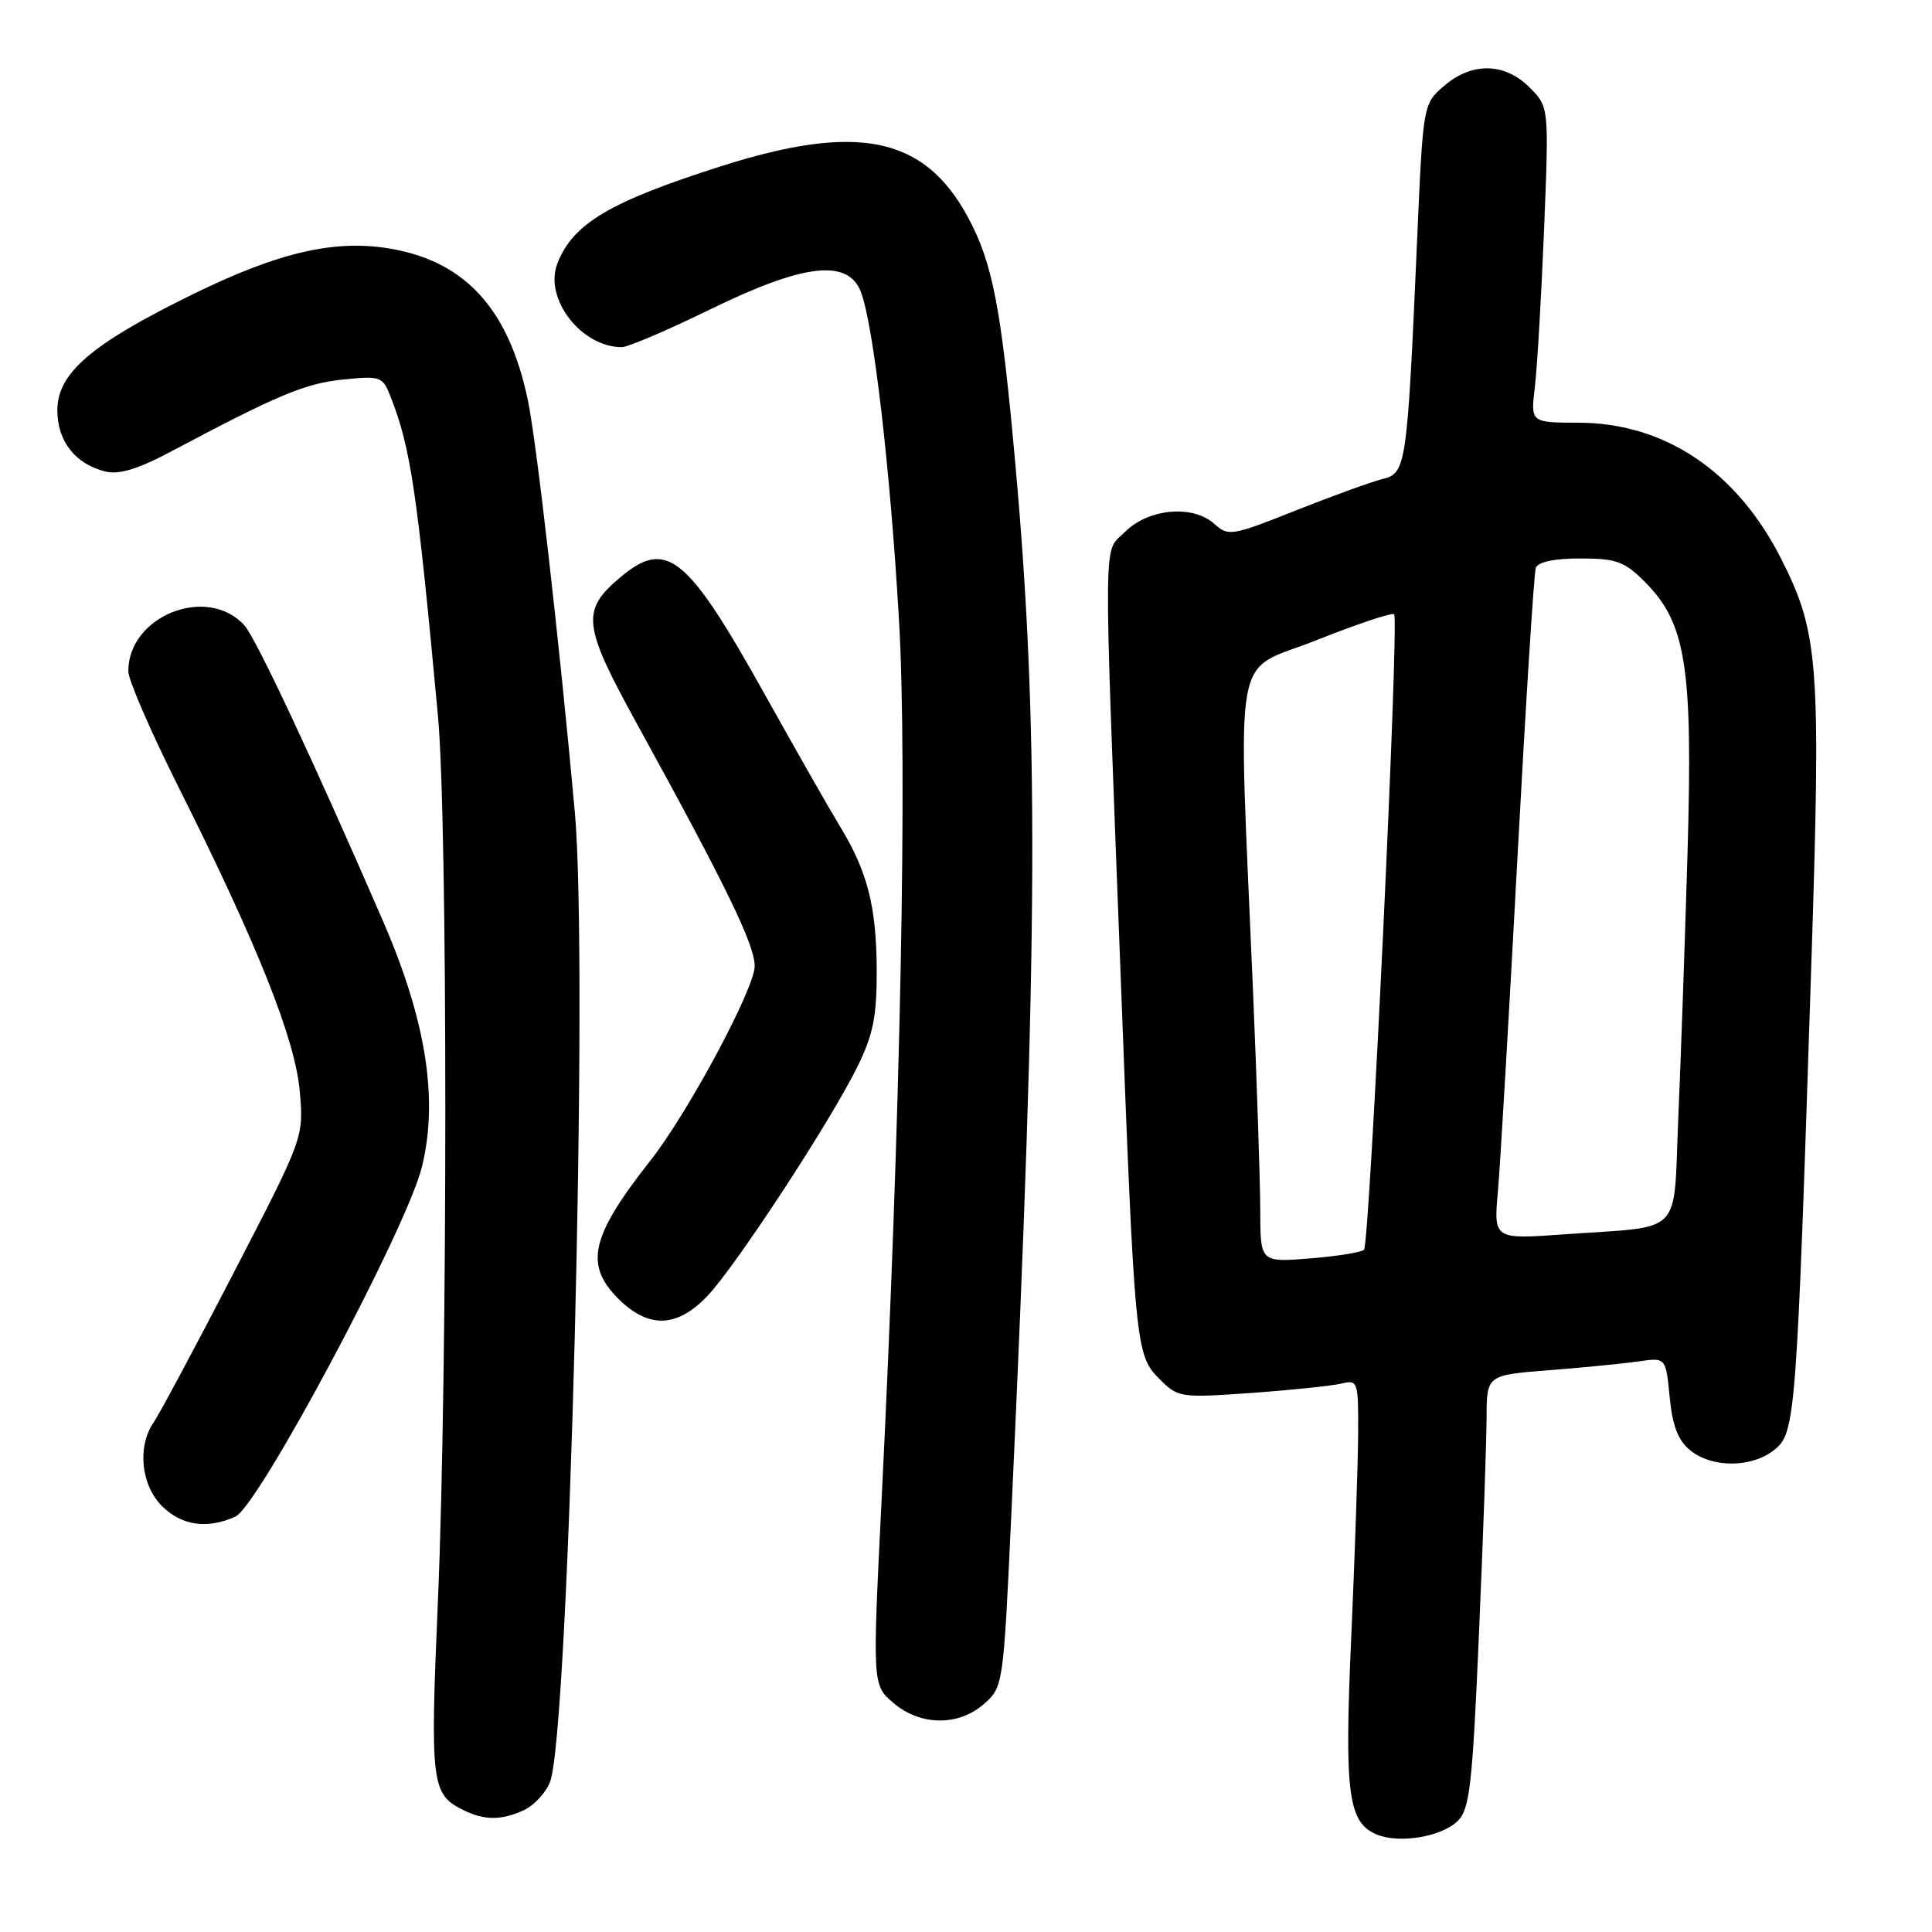 <?xml version="1.0" encoding="UTF-8" standalone="no"?>
<!DOCTYPE svg PUBLIC "-//W3C//DTD SVG 1.1//EN" "http://www.w3.org/Graphics/SVG/1.1/DTD/svg11.dtd" >
<svg xmlns="http://www.w3.org/2000/svg" xmlns:xlink="http://www.w3.org/1999/xlink" version="1.1" viewBox="0 0 256 256">
 <g >
 <path fill="currentColor"
d=" M 193.18 241.26 C 194.75 239.70 195.11 236.46 195.97 216.48 C 196.52 203.84 196.97 190.96 196.98 187.85 C 197.00 182.21 197.00 182.21 205.25 181.56 C 209.79 181.21 215.13 180.68 217.12 180.39 C 220.73 179.87 220.73 179.87 221.24 185.12 C 221.61 188.96 222.35 190.86 223.98 192.19 C 226.90 194.55 232.16 194.50 235.14 192.09 C 237.91 189.85 238.06 187.91 240.00 128.05 C 241.30 87.87 241.01 83.91 236.01 74.04 C 230.15 62.45 220.58 56.03 209.16 56.01 C 202.81 56.00 202.81 56.00 203.38 51.25 C 203.69 48.64 204.24 39.22 204.60 30.33 C 205.25 14.16 205.25 14.16 202.67 11.58 C 199.37 8.28 195.03 8.21 191.34 11.39 C 188.56 13.78 188.56 13.78 187.76 32.14 C 186.45 61.88 186.33 62.70 183.18 63.48 C 181.71 63.84 176.53 65.72 171.67 67.65 C 163.22 71.01 162.76 71.09 160.91 69.42 C 158.07 66.85 152.18 67.37 149.08 70.47 C 146.14 73.41 146.18 68.74 148.50 129.50 C 150.37 178.67 150.46 179.55 153.67 182.76 C 156.10 185.19 156.43 185.24 165.84 184.57 C 171.15 184.19 176.51 183.63 177.75 183.33 C 179.93 182.80 180.00 183.01 179.96 190.14 C 179.93 194.19 179.52 206.21 179.05 216.86 C 178.12 237.59 178.61 241.46 182.38 243.06 C 185.37 244.34 191.05 243.39 193.18 241.26 Z  M 69.39 239.87 C 70.75 239.25 72.32 237.56 72.88 236.12 C 75.41 229.60 78.01 127.80 76.16 107.50 C 74.08 84.67 71.09 58.48 69.94 53.00 C 67.45 41.16 61.87 34.87 52.23 33.04 C 44.66 31.61 37.13 33.30 25.41 39.06 C 12.08 45.60 7.60 49.46 7.60 54.36 C 7.60 58.48 9.99 61.51 14.01 62.49 C 15.77 62.91 18.32 62.14 22.51 59.91 C 36.74 52.35 40.38 50.82 45.37 50.30 C 50.47 49.78 50.70 49.86 51.78 52.63 C 54.42 59.37 55.27 65.09 58.03 94.84 C 59.34 108.93 59.33 181.67 58.02 212.30 C 56.98 236.42 57.15 237.78 61.45 239.87 C 64.22 241.22 66.43 241.22 69.39 239.87 Z  M 130.42 225.75 C 132.92 223.53 132.96 223.22 133.99 201.00 C 137.56 123.90 137.67 96.33 134.54 61.50 C 132.68 40.80 131.55 34.89 128.26 28.79 C 122.49 18.07 113.65 16.25 95.50 22.04 C 80.75 26.75 75.89 29.64 73.85 34.93 C 72.06 39.57 77.02 46.00 82.39 46.00 C 83.20 46.00 88.47 43.75 94.10 41.00 C 106.52 34.92 112.38 34.25 114.08 38.70 C 115.75 43.10 117.97 62.20 119.12 82.15 C 120.25 101.56 119.33 148.05 116.81 198.88 C 115.60 223.26 115.60 223.26 118.36 225.63 C 121.94 228.71 127.03 228.76 130.42 225.75 Z  M 31.20 200.95 C 34.29 199.54 53.93 162.69 55.91 154.61 C 58.11 145.59 56.46 135.20 50.73 122.00 C 41.49 100.70 33.92 84.57 32.38 82.86 C 27.47 77.45 17.00 81.59 17.00 88.95 C 17.00 90.09 19.99 96.98 23.64 104.26 C 34.14 125.21 39.11 137.68 39.72 144.60 C 40.25 150.71 40.25 150.71 30.99 168.60 C 25.90 178.45 21.11 187.39 20.36 188.47 C 18.17 191.65 18.67 196.76 21.45 199.55 C 24.07 202.16 27.47 202.65 31.20 200.95 Z  M 93.71 171.75 C 97.47 167.82 110.10 148.51 113.64 141.29 C 115.71 137.07 116.19 134.64 116.17 128.51 C 116.13 120.11 114.94 115.46 111.30 109.50 C 109.96 107.30 105.47 99.42 101.33 92.00 C 91.04 73.54 88.32 71.34 82.19 76.50 C 76.98 80.88 77.20 82.82 84.35 95.82 C 96.24 117.44 100.00 125.18 100.00 128.01 C 100.00 130.99 91.15 147.48 86.17 153.80 C 78.29 163.80 77.41 167.57 81.92 172.08 C 85.91 176.06 89.69 175.96 93.71 171.75 Z  M 166.99 160.39 C 166.98 156.60 166.55 143.60 166.04 131.50 C 164.04 84.31 163.15 89.32 174.38 84.85 C 179.81 82.69 184.47 81.13 184.73 81.40 C 185.42 82.09 181.49 164.84 180.74 165.60 C 180.39 165.94 177.16 166.46 173.56 166.75 C 167.00 167.27 167.00 167.27 166.99 160.39 Z  M 198.48 157.86 C 198.79 154.36 199.95 134.62 201.05 114.00 C 202.16 93.38 203.26 75.94 203.50 75.25 C 203.78 74.46 205.93 74.00 209.39 74.00 C 214.15 74.00 215.24 74.39 217.92 77.07 C 223.42 82.58 224.32 88.25 223.61 112.91 C 223.26 124.78 222.71 140.66 222.38 148.19 C 221.69 164.05 223.31 162.41 207.21 163.56 C 197.92 164.22 197.92 164.22 198.48 157.86 Z "/>
</g>
</svg>